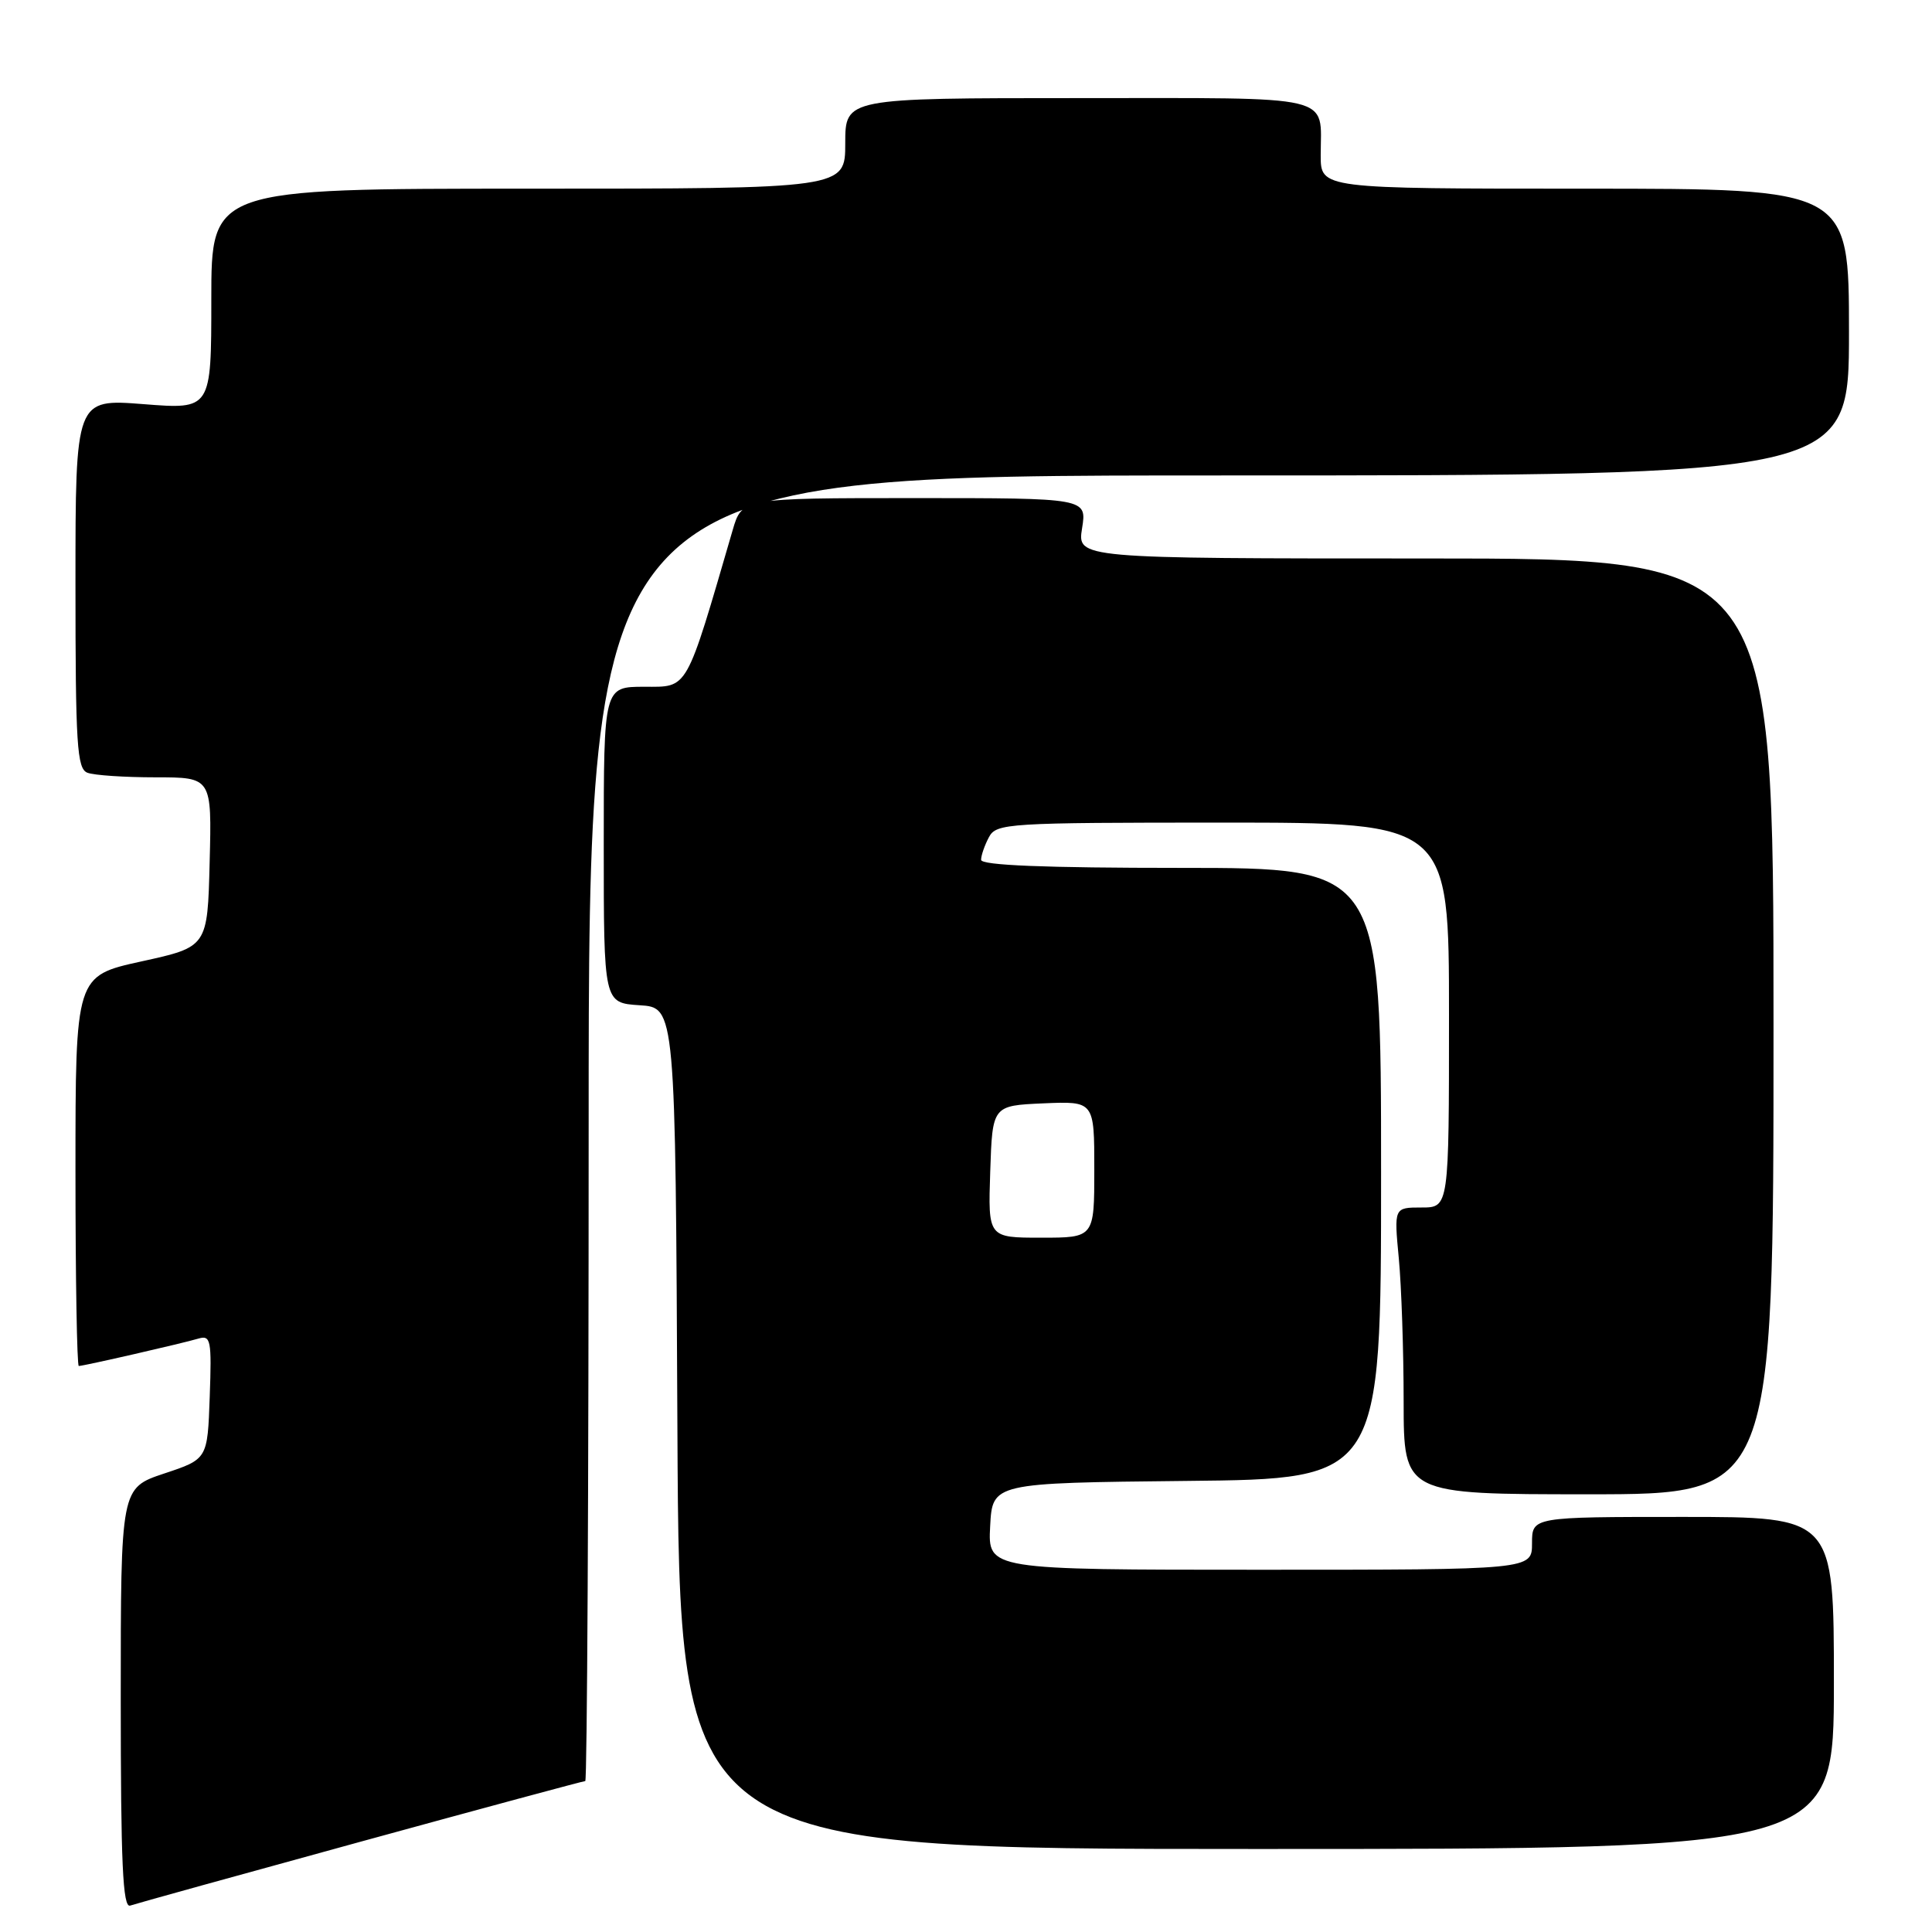 <?xml version="1.0" encoding="UTF-8" standalone="no"?>
<!DOCTYPE svg PUBLIC "-//W3C//DTD SVG 1.1//EN" "http://www.w3.org/Graphics/SVG/1.1/DTD/svg11.dtd" >
<svg xmlns="http://www.w3.org/2000/svg" xmlns:xlink="http://www.w3.org/1999/xlink" version="1.1" viewBox="0 0 256 256">
 <g >
 <path fill="currentColor"
d=" M 47.80 244.03 C 63.91 239.61 77.30 236.00 77.55 236.00 C 77.80 236.00 78.00 197.08 78.00 149.50 C 78.00 63.00 78.00 63.00 161.50 63.00 C 245.00 63.00 245.00 63.00 245.00 44.00 C 245.00 25.00 245.00 25.00 210.00 25.00 C 175.00 25.00 175.00 25.00 175.00 20.58 C 175.00 12.42 177.47 13.00 142.89 13.00 C 112.00 13.00 112.00 13.00 112.00 19.00 C 112.00 25.00 112.00 25.00 70.00 25.00 C 28.00 25.00 28.00 25.00 28.00 39.63 C 28.00 54.26 28.00 54.26 19.00 53.55 C 10.00 52.85 10.00 52.85 10.00 77.32 C 10.00 98.71 10.20 101.86 11.58 102.39 C 12.45 102.73 16.52 103.00 20.61 103.00 C 28.07 103.00 28.07 103.00 27.78 114.24 C 27.50 125.47 27.50 125.47 18.75 127.39 C 10.00 129.31 10.00 129.31 10.00 155.15 C 10.00 169.37 10.20 181.00 10.44 181.00 C 11.08 181.00 24.18 178.00 26.29 177.37 C 27.93 176.89 28.06 177.55 27.79 185.09 C 27.50 193.34 27.50 193.34 21.75 195.25 C 16.00 197.17 16.00 197.17 16.00 225.05 C 16.00 246.93 16.27 252.84 17.25 252.50 C 17.94 252.26 31.68 248.45 47.80 244.03 Z  M 243.00 223.00 C 243.00 201.00 243.00 201.00 223.00 201.00 C 203.00 201.00 203.00 201.00 203.00 204.50 C 203.00 208.00 203.00 208.00 166.95 208.00 C 130.90 208.00 130.90 208.00 131.20 202.25 C 131.50 196.50 131.50 196.50 157.25 196.23 C 183.00 195.97 183.00 195.97 183.00 155.48 C 183.00 115.00 183.00 115.00 156.50 115.00 C 138.41 115.00 130.00 114.66 130.00 113.93 C 130.00 113.35 130.47 112.00 131.04 110.93 C 132.02 109.09 133.43 109.00 162.04 109.00 C 192.00 109.00 192.00 109.00 192.00 134.50 C 192.00 160.00 192.00 160.00 188.36 160.00 C 184.71 160.00 184.71 160.00 185.35 166.75 C 185.70 170.46 185.99 179.01 185.99 185.75 C 186.00 198.00 186.00 198.00 210.50 198.00 C 235.00 198.00 235.00 198.00 235.00 136.00 C 235.00 74.00 235.00 74.00 188.87 74.00 C 142.74 74.00 142.74 74.00 143.38 70.00 C 144.02 66.00 144.02 66.00 121.17 66.00 C 98.32 66.00 98.32 66.00 97.08 70.25 C 90.80 91.80 91.25 91.00 85.38 91.00 C 80.00 91.00 80.00 91.00 80.00 111.95 C 80.00 132.89 80.00 132.89 84.75 133.20 C 89.50 133.50 89.50 133.50 89.76 189.25 C 90.02 245.00 90.02 245.00 166.51 245.00 C 243.00 245.00 243.00 245.00 243.00 223.00 Z  M 131.21 155.25 C 131.50 146.50 131.50 146.50 138.25 146.20 C 145.00 145.91 145.00 145.91 145.00 154.95 C 145.00 164.00 145.00 164.00 137.96 164.00 C 130.92 164.00 130.92 164.00 131.21 155.25 Z "/>
</g>
</svg>